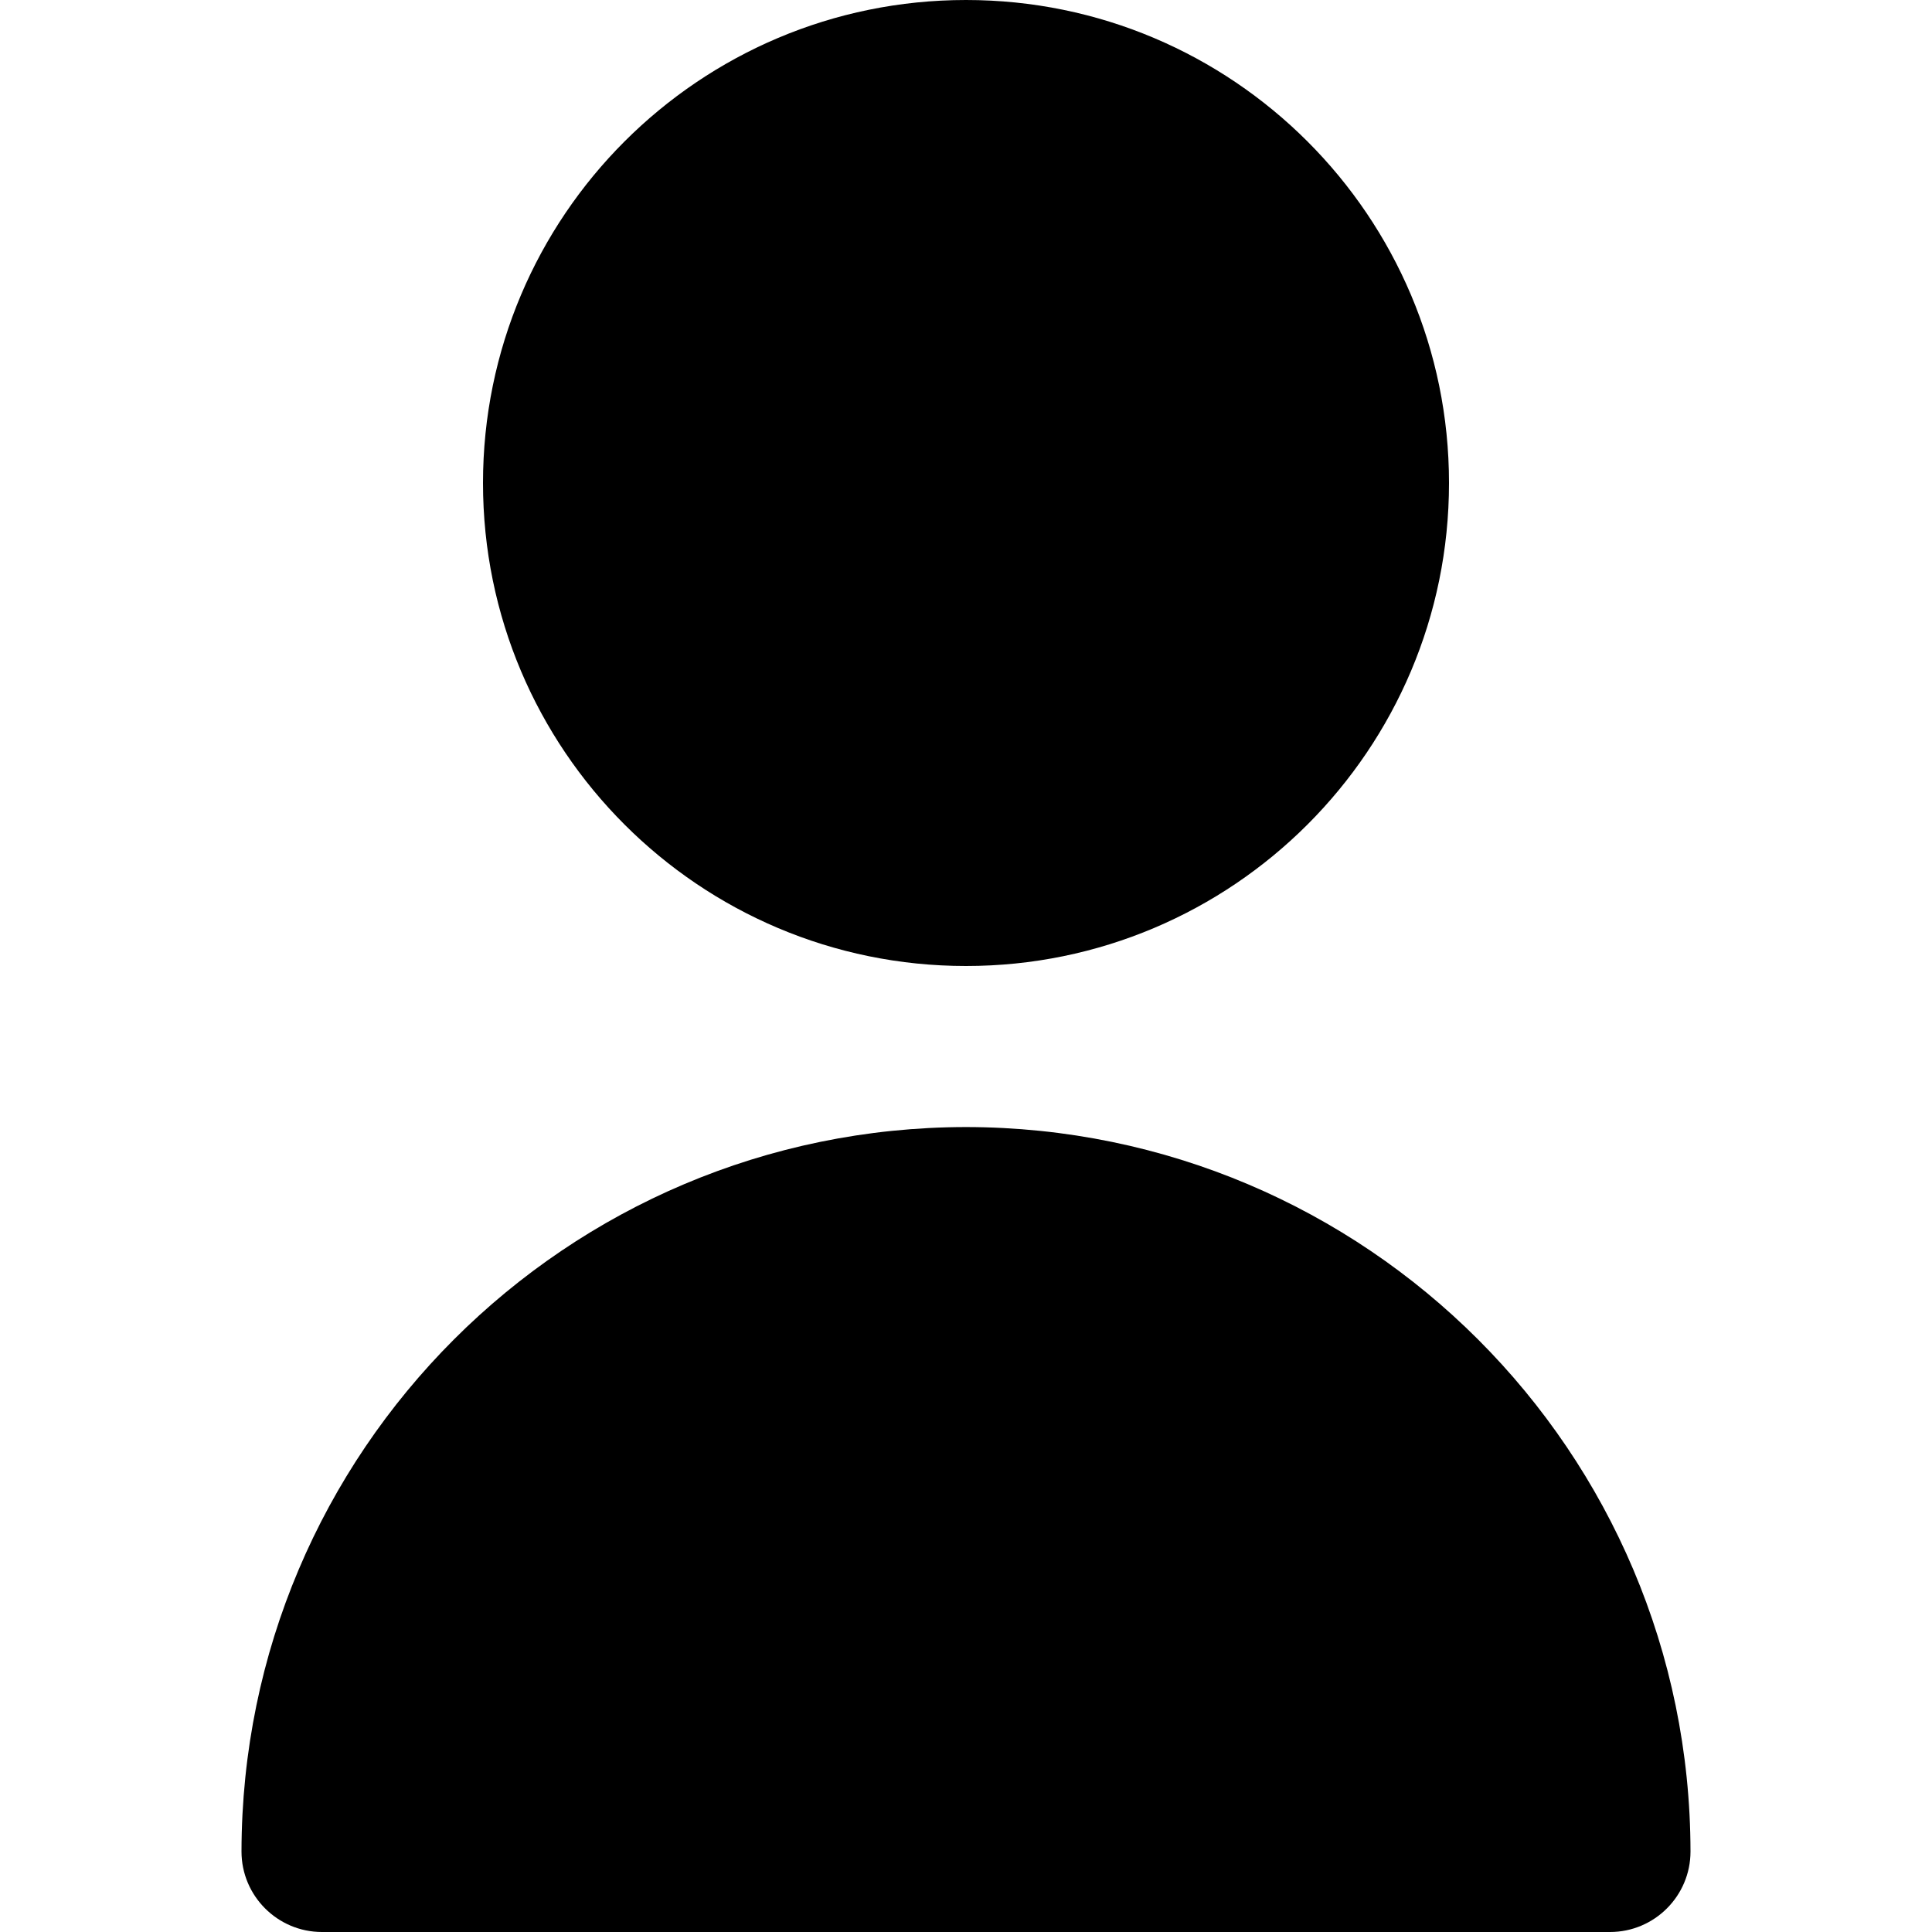 <?xml version="1.0" encoding="UTF-8"?>
<svg xmlns="http://www.w3.org/2000/svg" xmlns:xlink="http://www.w3.org/1999/xlink" width="50px" height="50px" viewBox="0 0 50 50" version="1.1">
<g id="surface1">
<path style=" stroke:none;fill-rule:nonzero;fill:rgb(0%,0%,0%);fill-opacity:1;" d="M 37.5 12.5 C 37.5 19.402 31.902 25 25 25 C 18.098 25 12.5 19.402 12.5 12.5 C 12.5 5.598 18.098 0 25 0 C 31.902 0 37.5 5.598 37.5 12.5 Z M 37.5 12.5 "/>
<path style=" stroke:none;fill-rule:nonzero;fill:rgb(0%,0%,0%);fill-opacity:1;" d="M 25 29.168 C 14.648 29.18 6.262 37.566 6.25 47.918 C 6.25 49.066 7.184 50 8.332 50 L 41.668 50 C 42.816 50 43.75 49.066 43.75 47.918 C 43.738 37.566 35.352 29.18 25 29.168 Z M 25 29.168 "/>
</g>
</svg>
